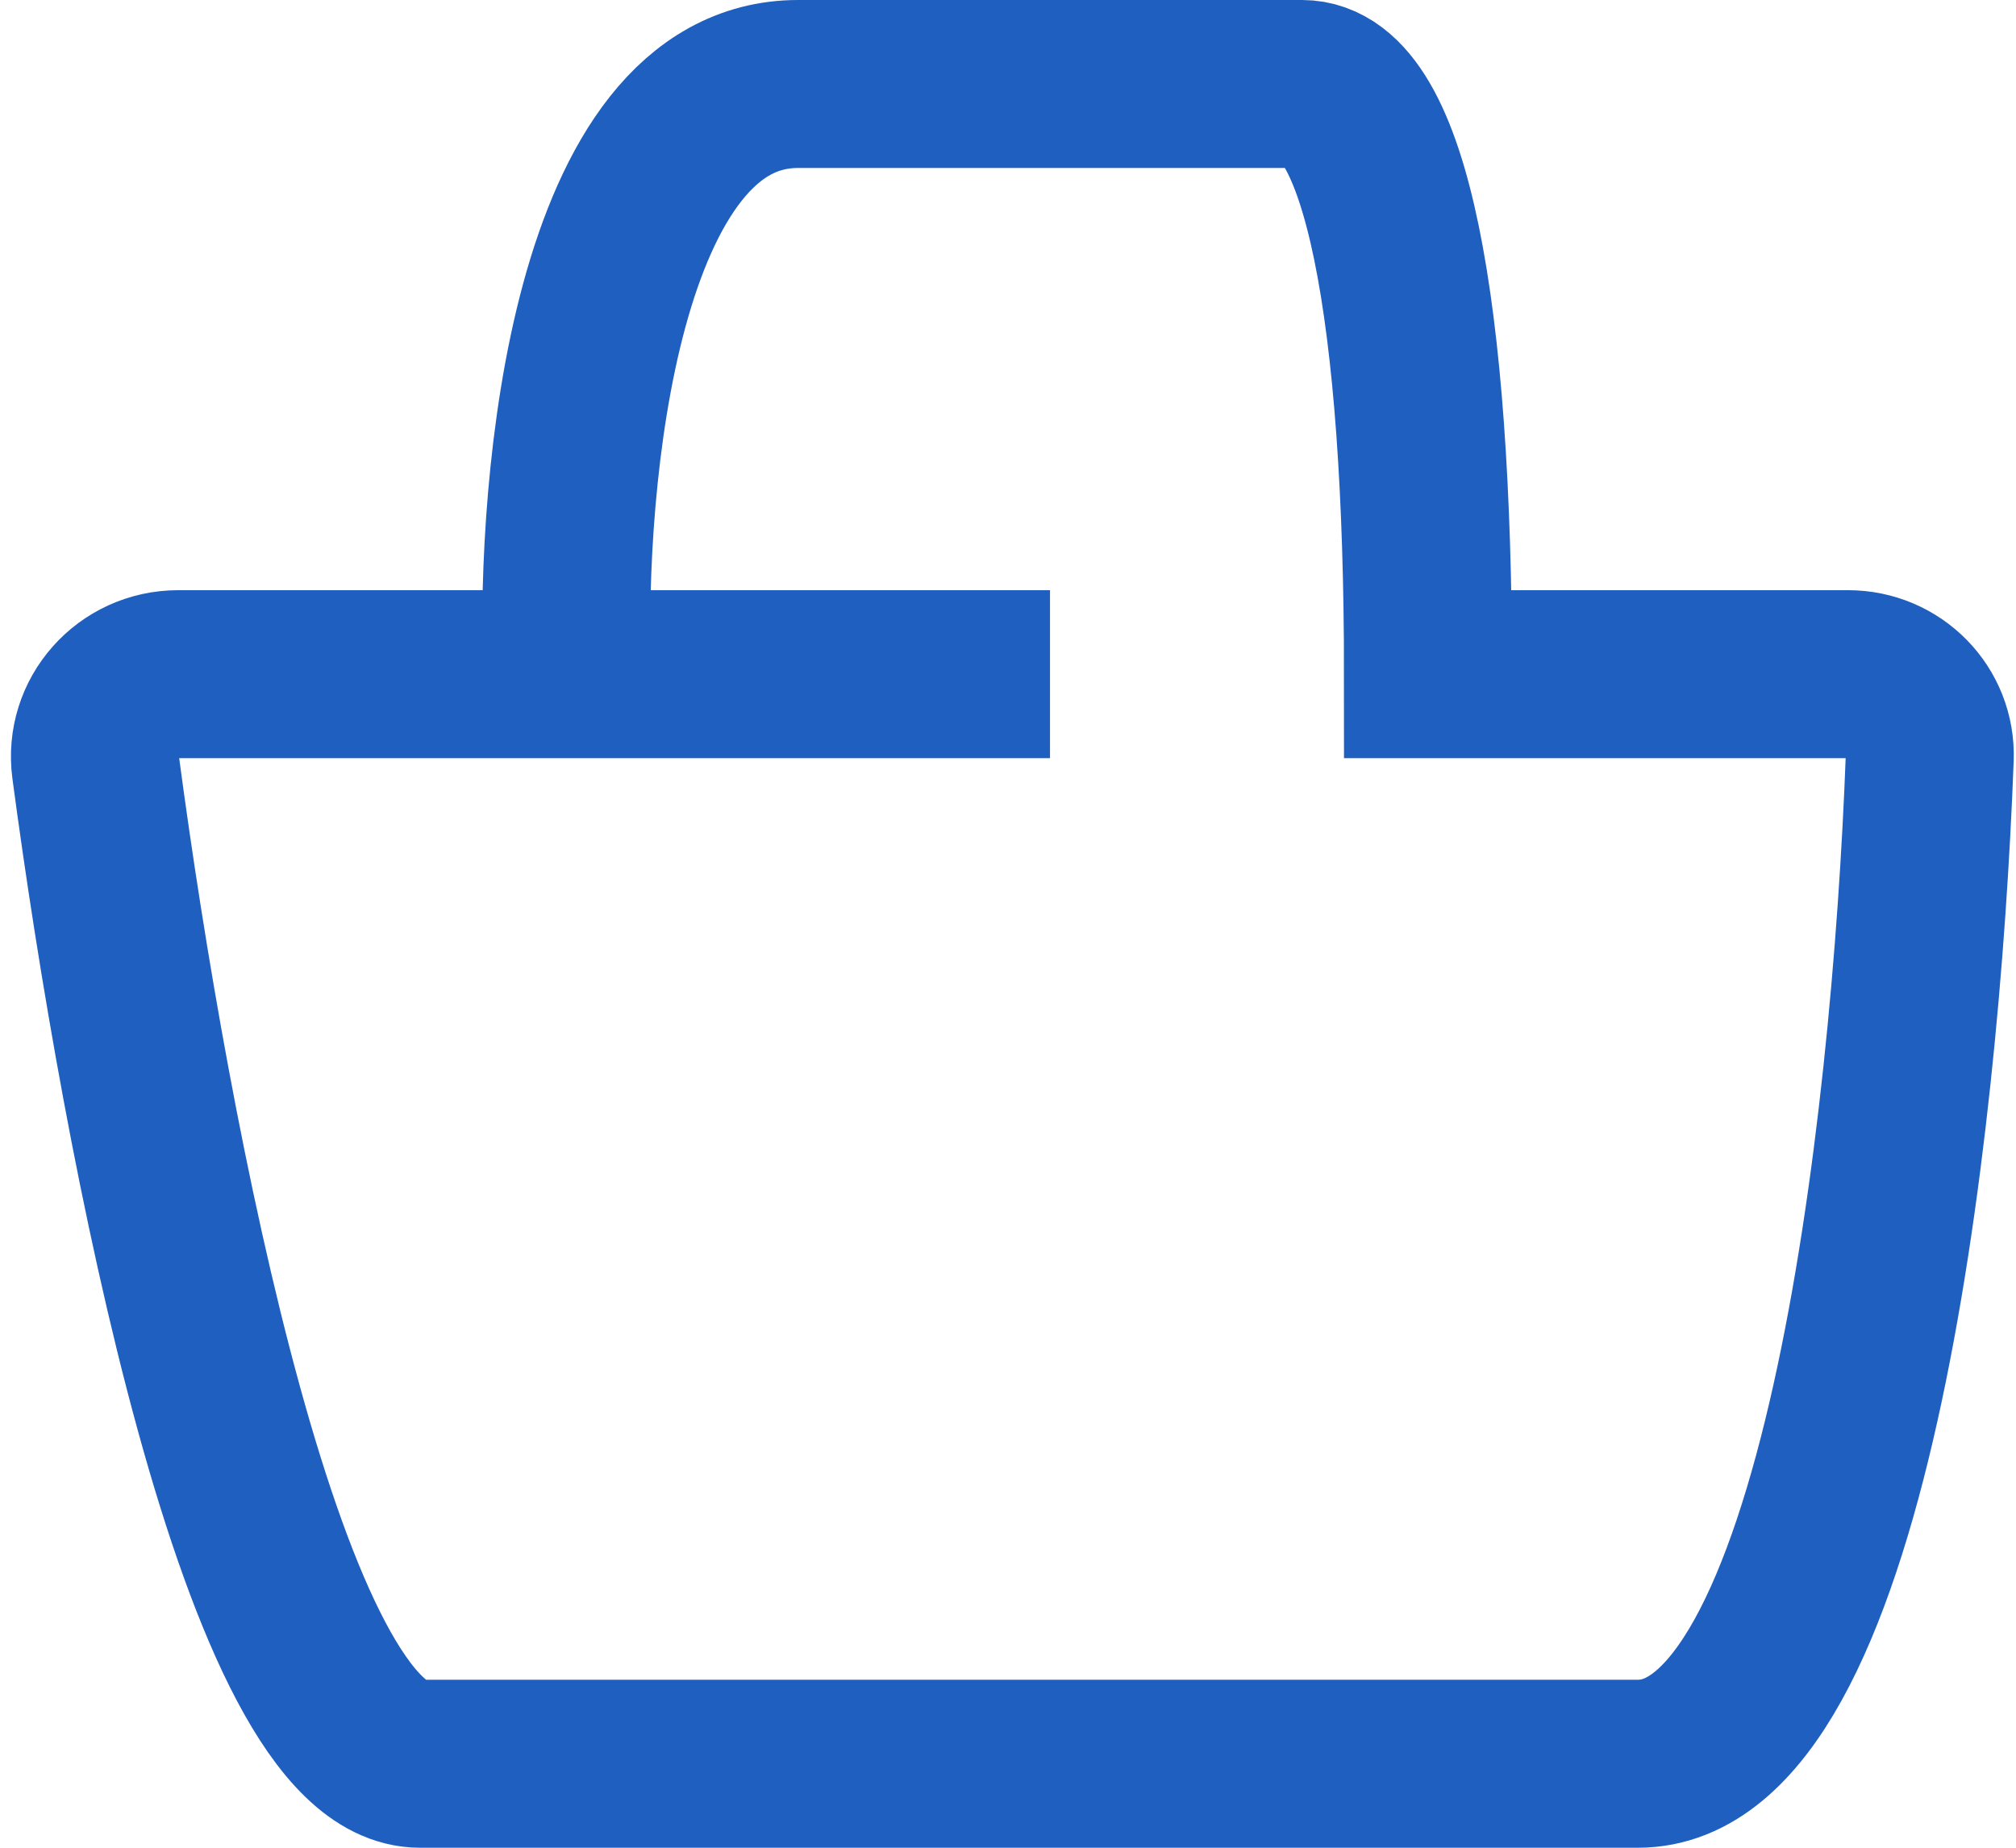<svg width="24" height="22" viewBox="0 0 24 22" fill="none" xmlns="http://www.w3.org/2000/svg">
<path d="M12.5 8.027H6.75M6.75 8.027H2.122C1.524 8.027 1.06 8.546 1.139 9.138C1.743 13.677 3.16 21 5 21C7 21 15.5 21 19.5 21C21.938 21 22.803 13.553 22.973 9.025C22.993 8.475 22.55 8.027 22 8.027V8.027C21.167 8.027 19 8.027 17 8.027C17 3.703 16.5 1 15.5 1C14.5 1 11.9 1 9.5 1C7.1 1 6.667 5.685 6.75 8.027Z" stroke="#1F5FBF" stroke-width="2"/>
</svg>
